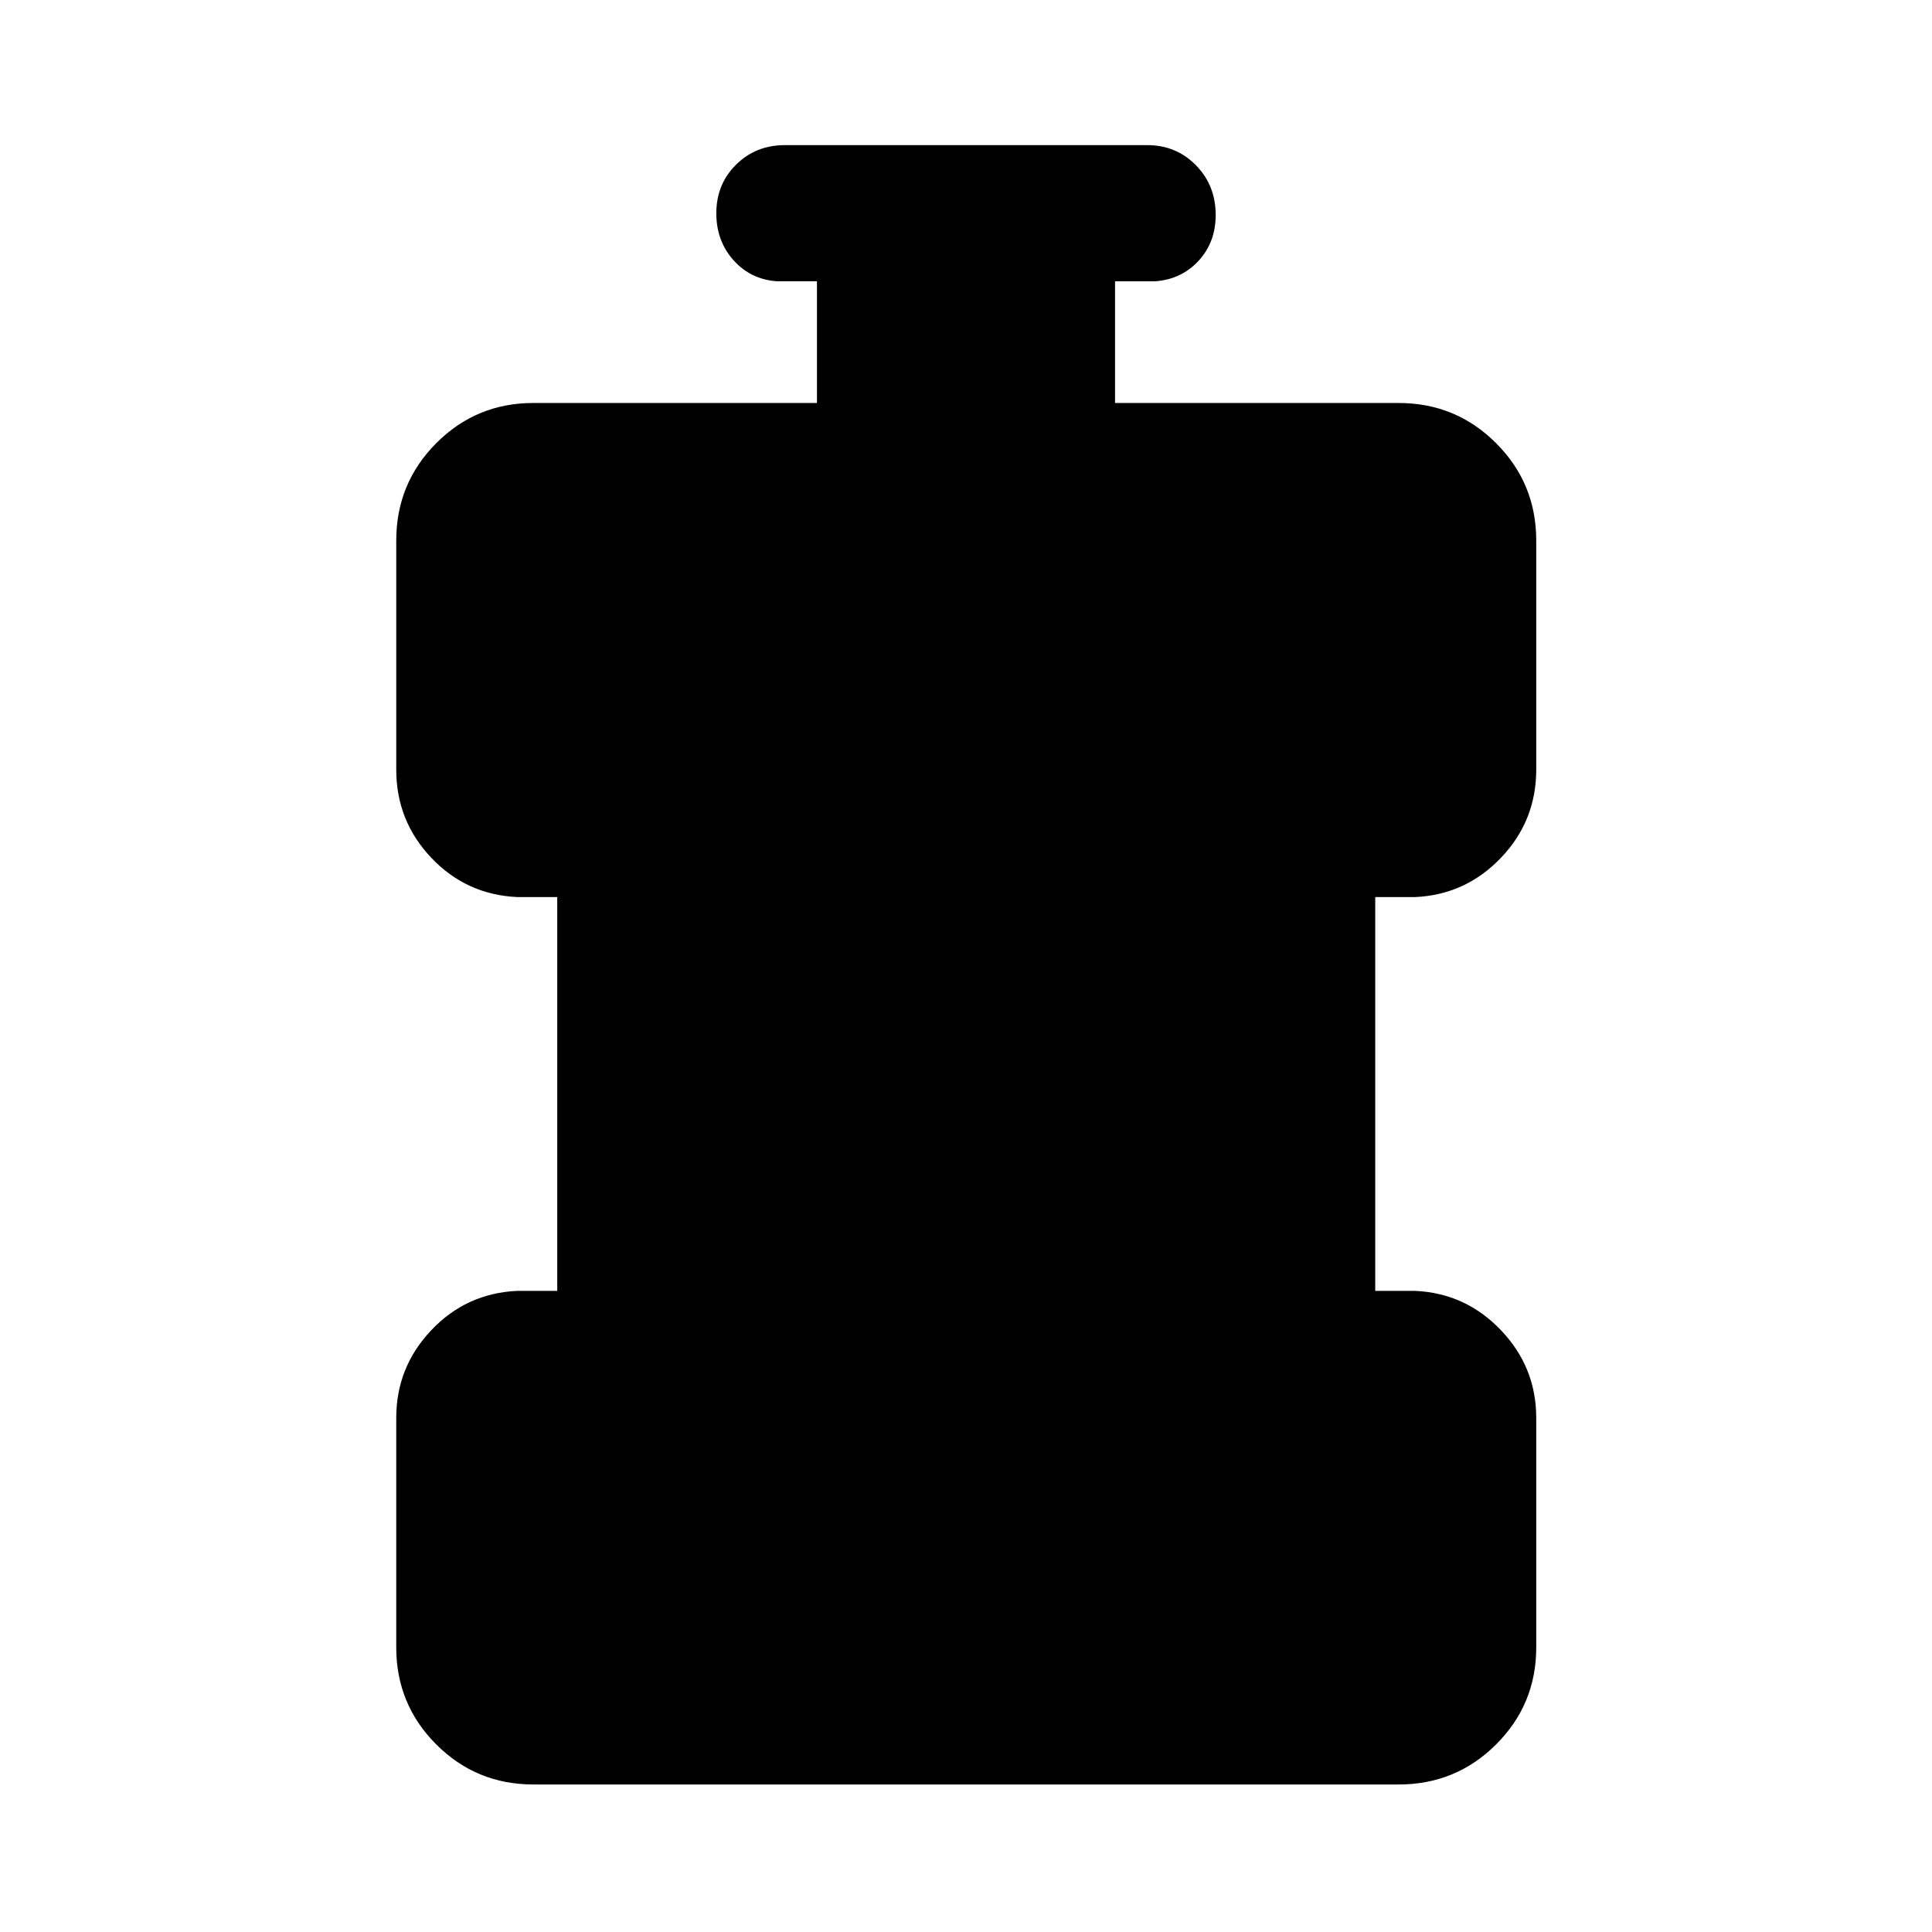 <svg xmlns="http://www.w3.org/2000/svg" width="48" height="48" viewBox="0 96 960 960"><path d="M265.022 982.696q-28.349 0-48.24-19.891-19.891-19.891-19.891-48.24V800.544q0-25.172 17.386-43.543t42.614-19.566h20V541.739h-20q-25.228-1.195-42.614-19.538-17.386-18.342-17.386-43.81V364.609q0-28.448 19.891-48.409t48.24-19.961h140.913v-60.478h-20q-12.989-.957-21.495-10.502-8.505-9.545-8.505-23.261 0-14.498 9.82-24.194 9.821-9.695 24.245-9.695h180q14.424 0 24.245 9.99 9.82 9.991 9.82 24.729 0 13.542-8.505 22.759-8.506 9.217-21.495 10.174h-20v60.478h140.913q28.448 0 48.409 19.961t19.961 48.409v113.782q0 25.468-17.506 43.81-17.505 18.343-42.494 19.538h-20v195.696h20q24.989 1.195 42.494 19.566 17.506 18.371 17.506 43.543v114.021q0 28.349-19.961 48.24-19.961 19.891-48.409 19.891H265.022Z"/></svg>